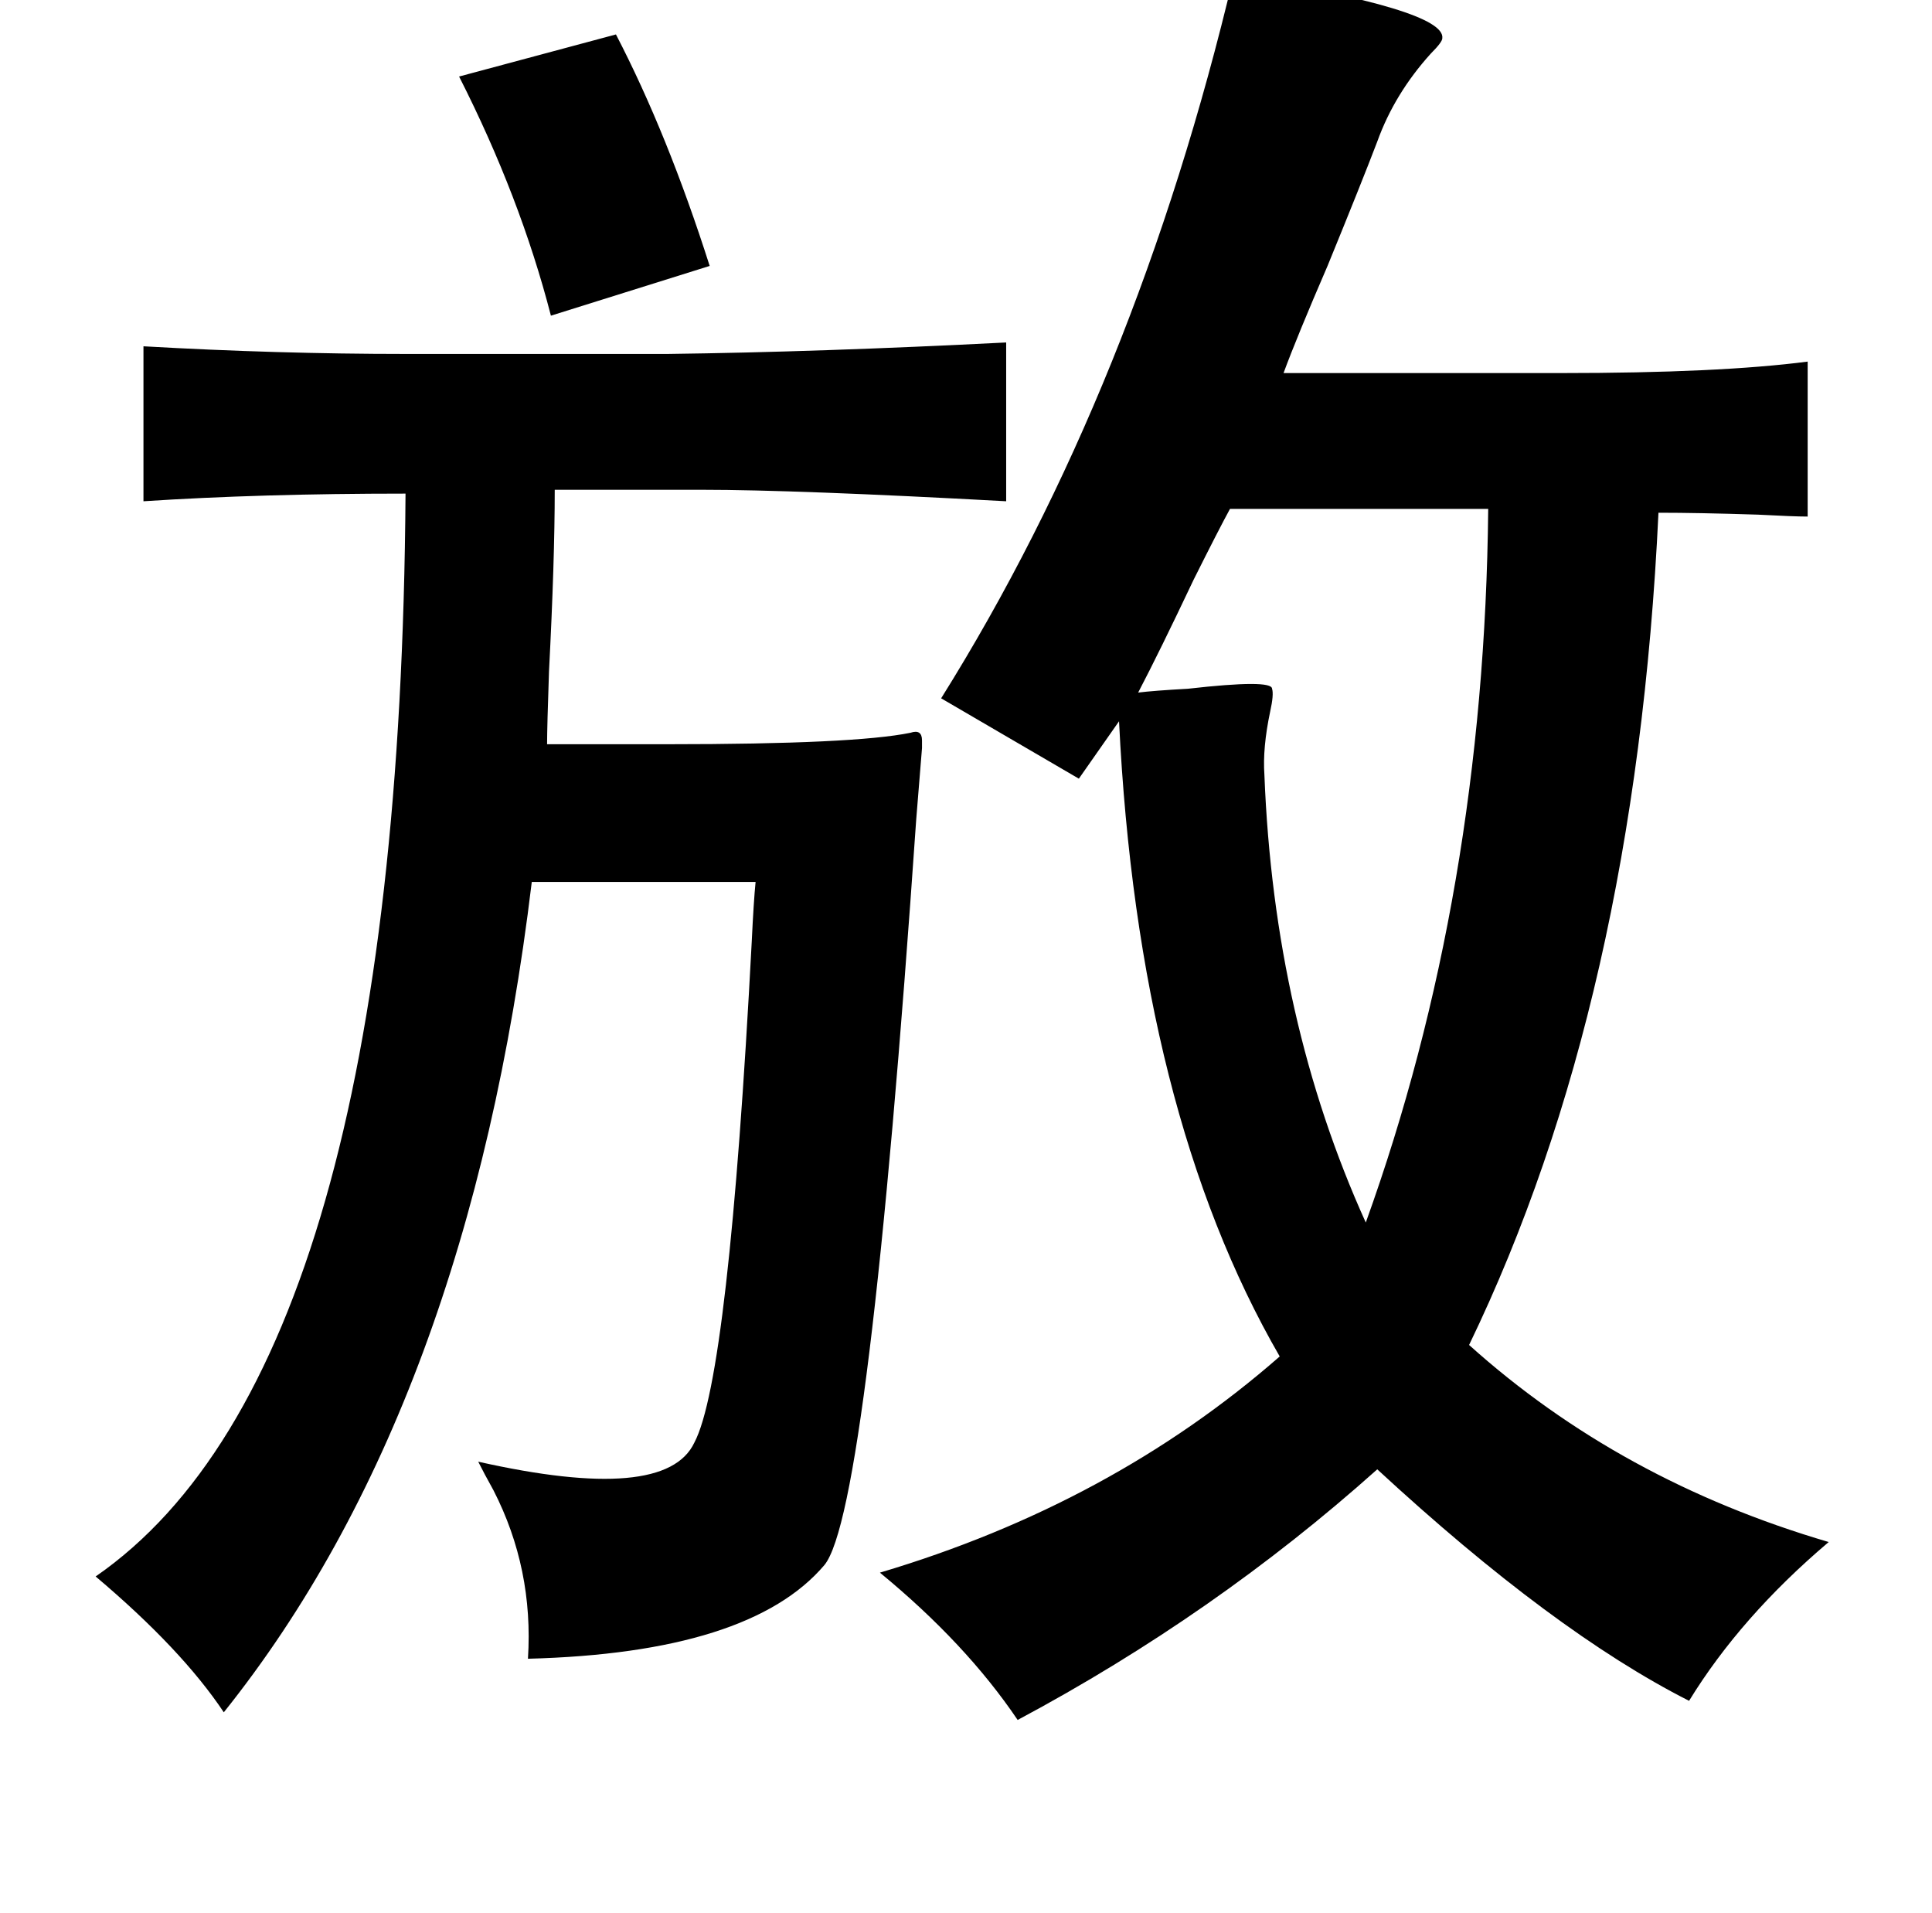 <?xml version="1.0" standalone="no"?>
<!DOCTYPE svg PUBLIC "-//W3C//DTD SVG 1.1//EN" "http://www.w3.org/Graphics/SVG/1.1/DTD/svg11.dtd" >
<svg xmlns="http://www.w3.org/2000/svg" xmlns:xlink="http://www.w3.org/1999/xlink" version="1.1" viewBox="-10 0 1010 1000">
   <path fill="currentColor"
d="M312 18q27 52 49 121l-83 26q-16 -62 -48 -125zM516 179v83q-110 -6 -159 -6h-77q0 37 -3 95q-1 29 -1 38h63q98 0 127 -6q6 -2 6 4v4q-1 12 -3 37q-25 362 -48 390q-39 46 -155 49q3 -47 -18 -88q-5 -9 -8 -15q98 22 113 -10q18 -34 30 -262q1 -21 2 -31h-117
q-33 274 -161 434q-22 -33 -67 -71q159 -110 162 -566q-76 0 -137 4v-81q70 4 137 4h137q79 -1 177 -6zM635 -13q111 18 109 33q0 2 -6 8q-19 21 -28 46q-8 21 -26 65q-16 37 -23 56h145q83 0 129 -6v81q-7 0 -26 -1q-31 -1 -52 -1q-12 255 -99 435q79 71 188 103
q-46 39 -73 83q-71 -36 -163 -121q-85 76 -188 131q-27 -40 -72 -77q121 -36 209 -113q-74 -128 -84 -332l-21 30l-72 -42q102 -163 153 -378zM768 266h-135q-6 11 -19 37q-18 38 -29 59q8 -1 26 -2q44 -5 44 0q1 3 -1 12q-4 19 -3 33q5 128 53 234q62 -172 64 -373z" />
</svg>
